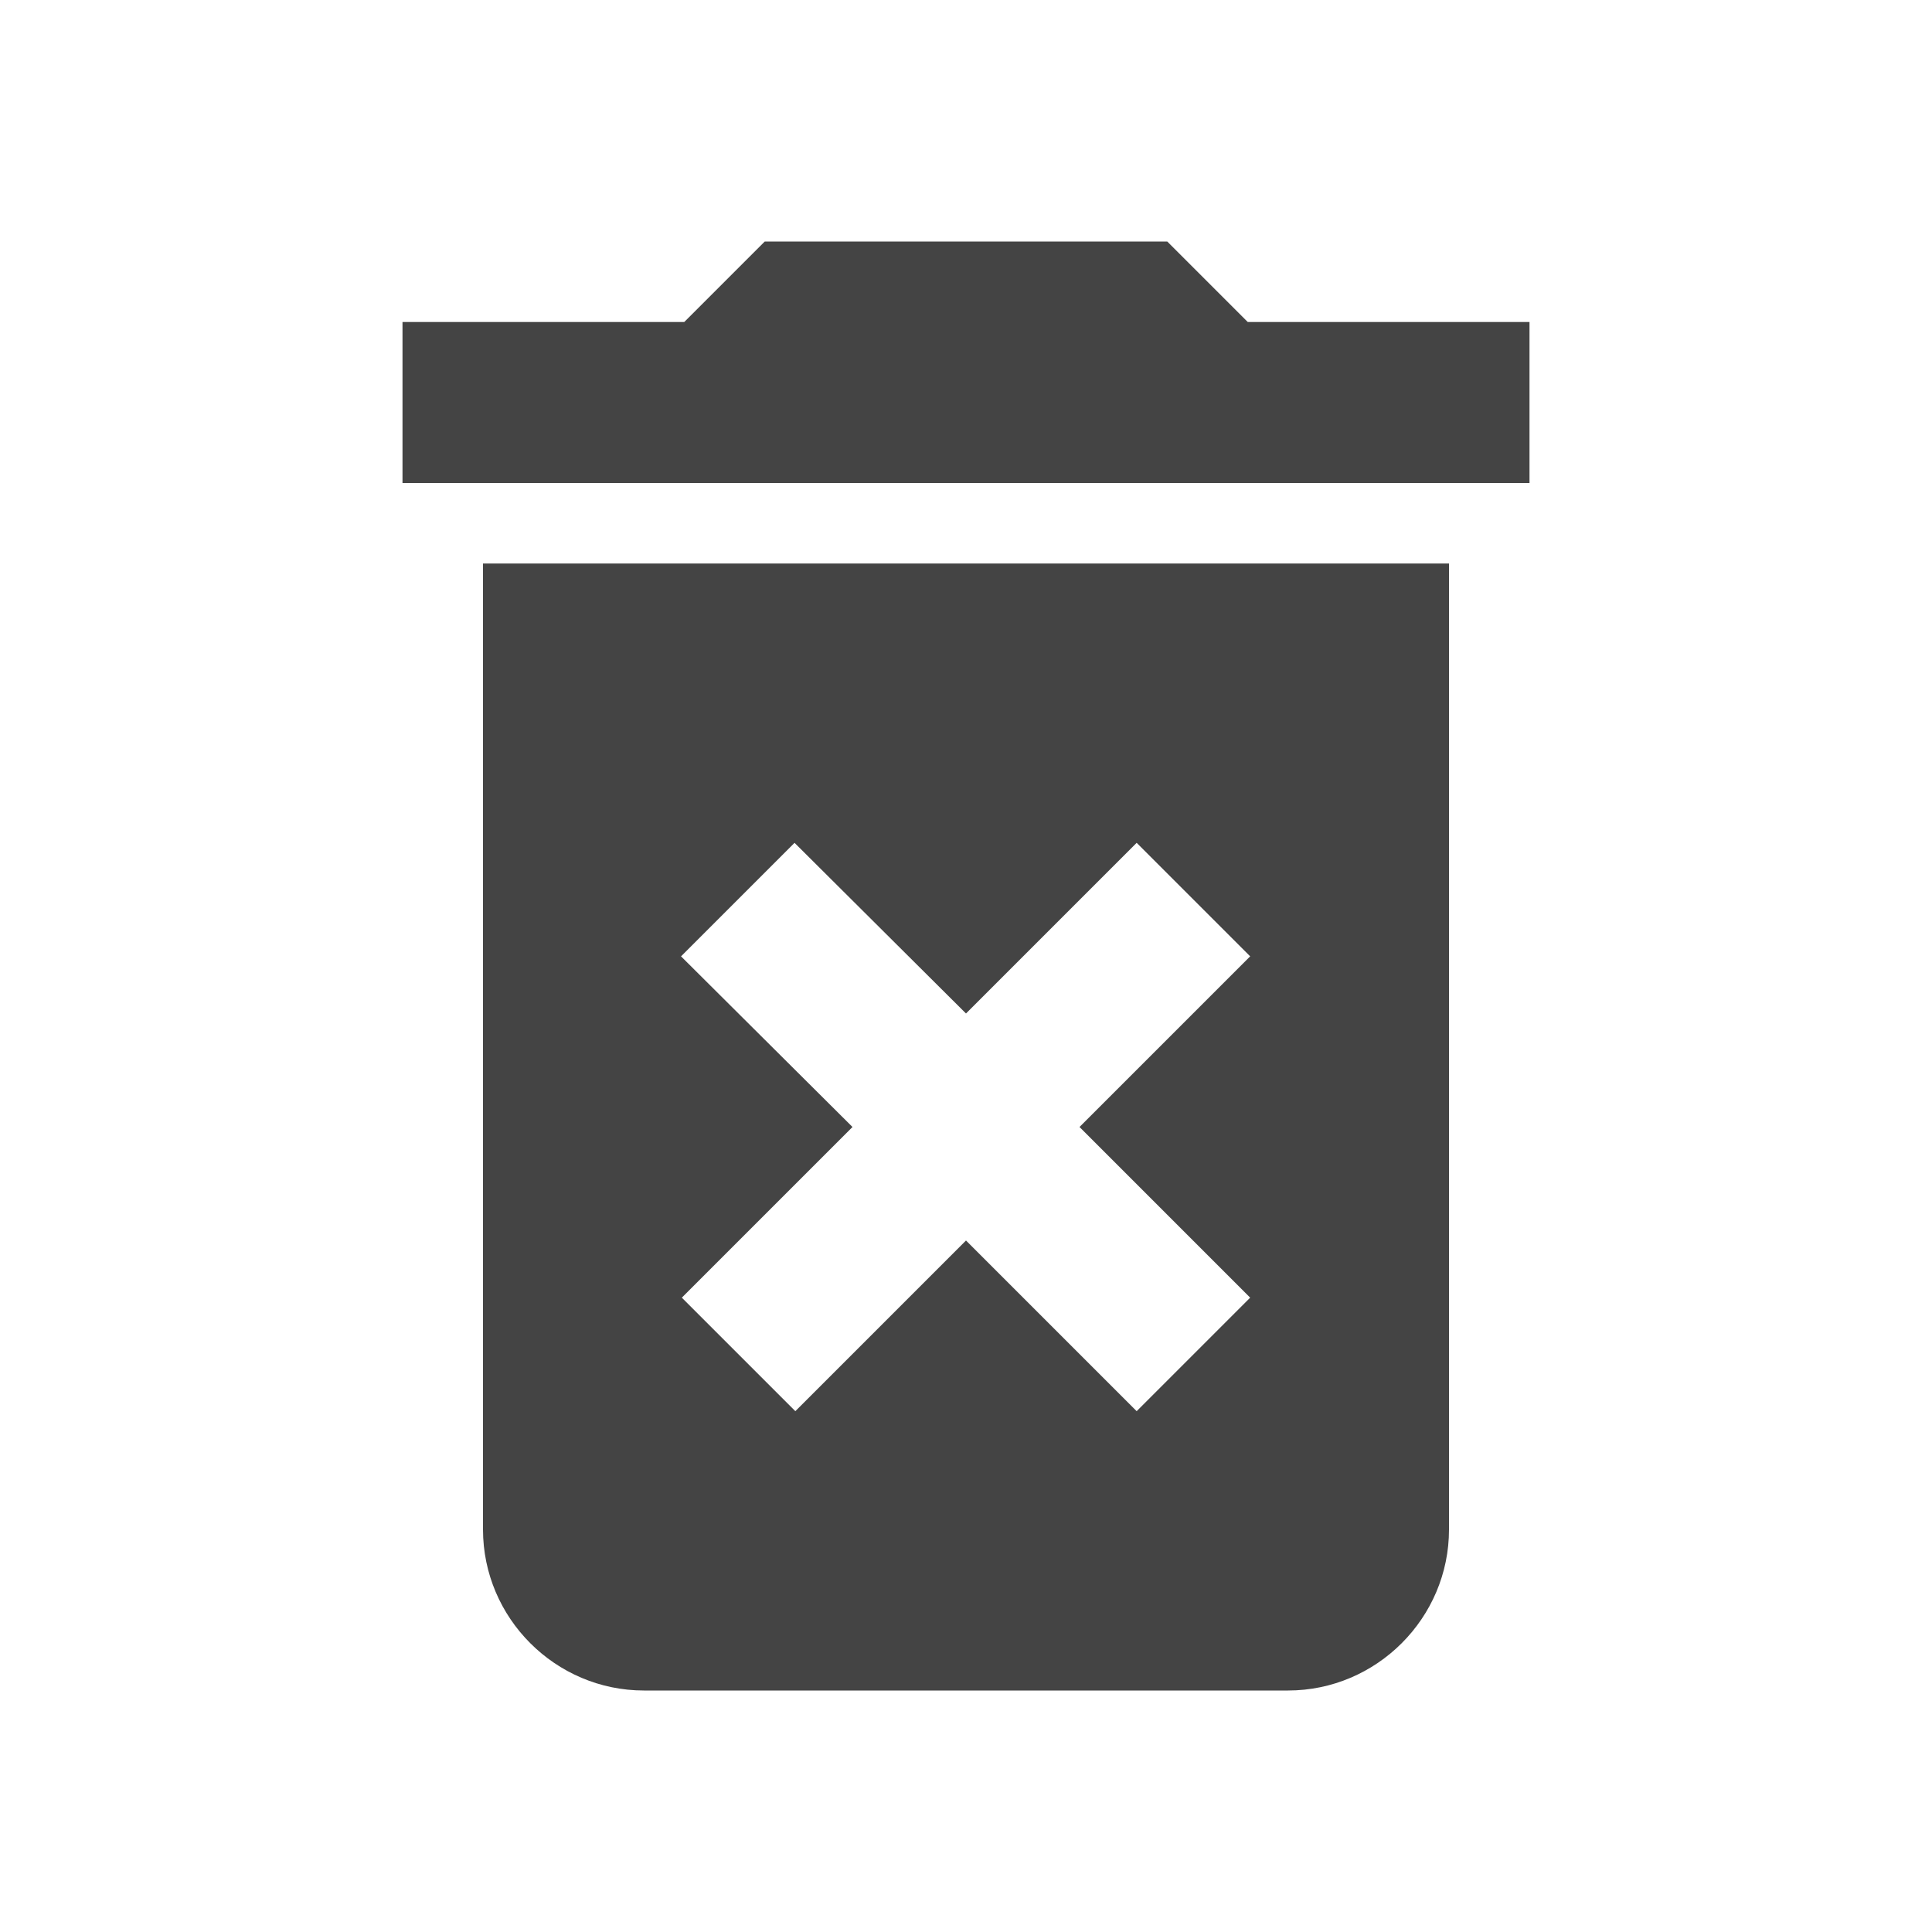 <svg width="48" height="48" viewBox="0 0 48 48" fill="none" xmlns="http://www.w3.org/2000/svg" xmlns:xlink="http://www.w3.org/1999/xlink">
	<desc>
			Created with Pixso.
	</desc>
	<defs>
		<clipPath id="clip3_24">
			<rect id="delete_forever" width="48" height="48" fill="white" fill-opacity="0"/>
		</clipPath>
	</defs>
	<rect id="delete_forever" width="48" height="48" fill="#FFFFFF" fill-opacity="0"/>
	<g clip-path="url(#clip3_24)">
		<path id="矢量 91" d="M12 38C12 40.2 13.8 42 16 42L32 42C34.2 42 36 40.2 36 38L36 14L12 14L12 38ZM16.92 23.76L19.74 20.94L24 25.18L28.24 20.94L31.06 23.76L26.82 28L31.06 32.24L28.24 35.06L24 30.82L19.76 35.06L16.94 32.24L21.18 28L16.92 23.76ZM31 8L29 6L19 6L17 8L10 8L10 12L38 12L38 8L31 8Z" fill="#444444" fill-opacity="1" fill-rule="evenodd"/>
	</g>
</svg>
